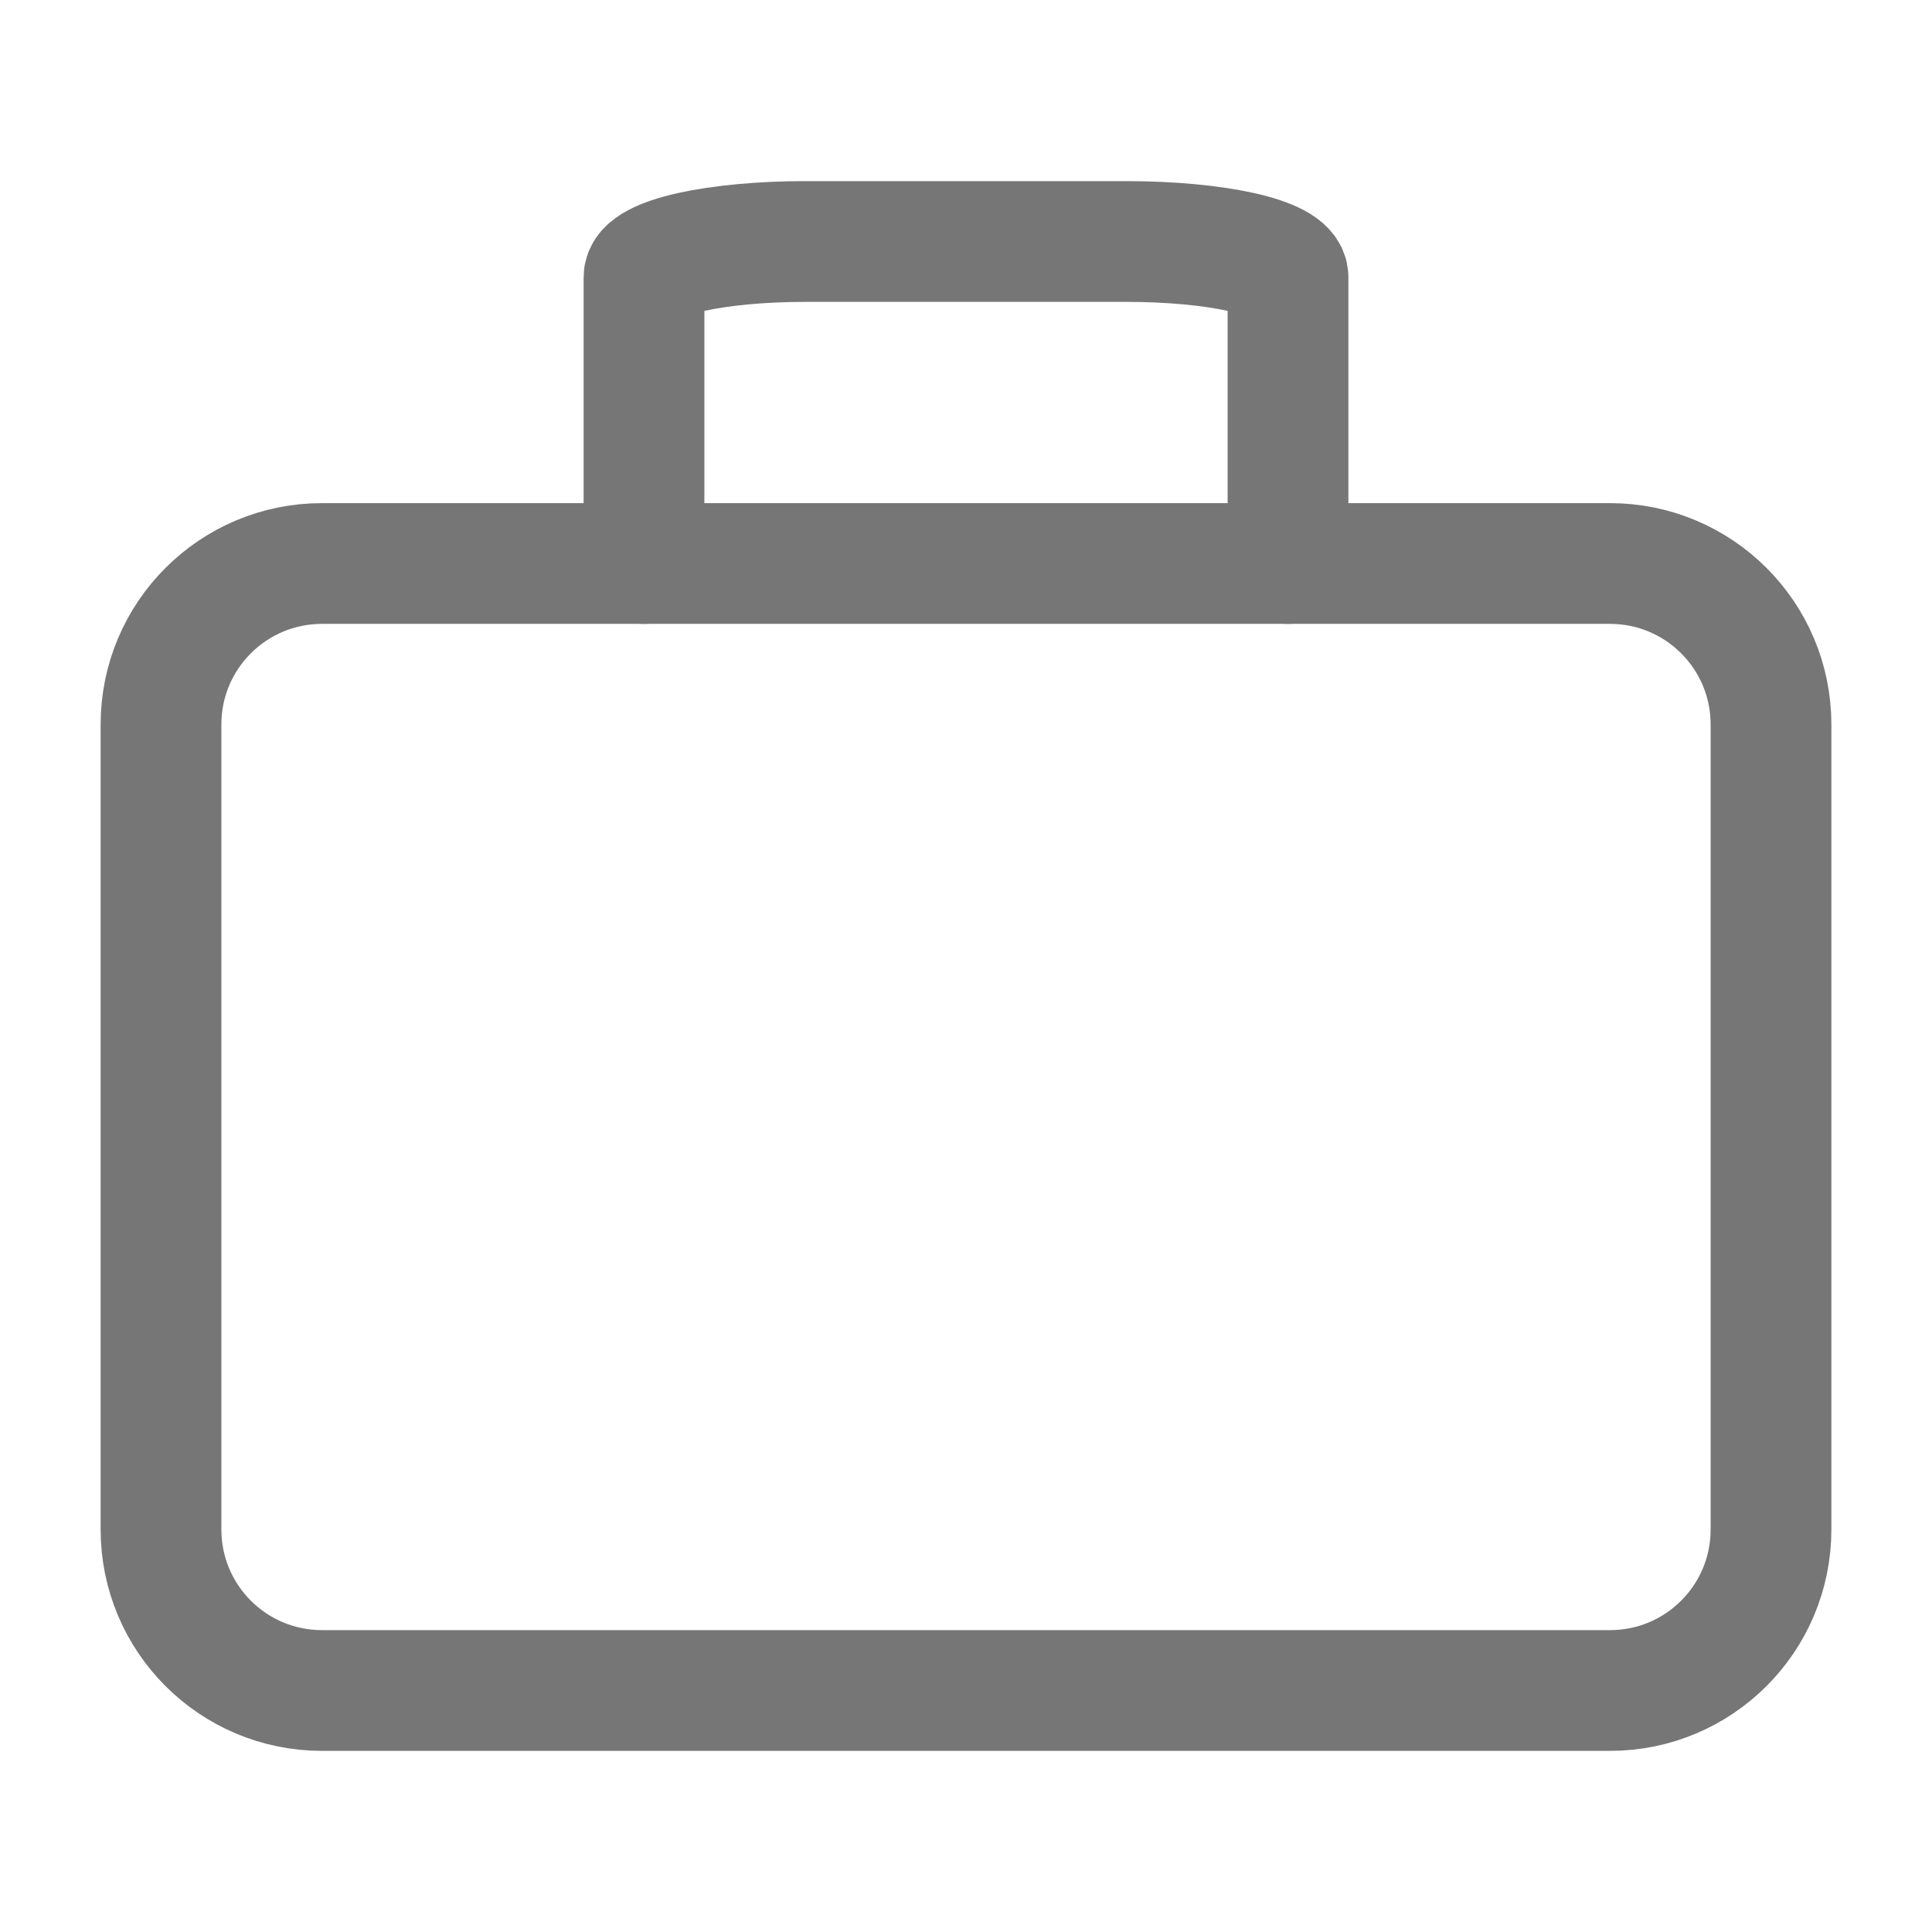 <svg width="24" height="24" viewBox="0 0 24 24" fill="none" xmlns="http://www.w3.org/2000/svg">
<path d="M20 7H4C2.895 7 2 7.895 2 9V19C2 20.105 2.895 21 4 21H20C21.105 21 22 20.105 22 19V9C22 7.895 21.105 7 20 7Z" stroke="#767676" stroke-width="1.5" stroke-linecap="round" stroke-linejoin="round"/>
<path d="M16 7V3.444C16 3.327 15.789 3.214 15.414 3.13C15.039 3.047 14.53 3 14 3H10C9.47 3 8.961 3.047 8.586 3.13C8.211 3.214 8 3.327 8 3.444V7" stroke="#767676" stroke-width="1.5" stroke-linecap="round" stroke-linejoin="round"/>
</svg>
